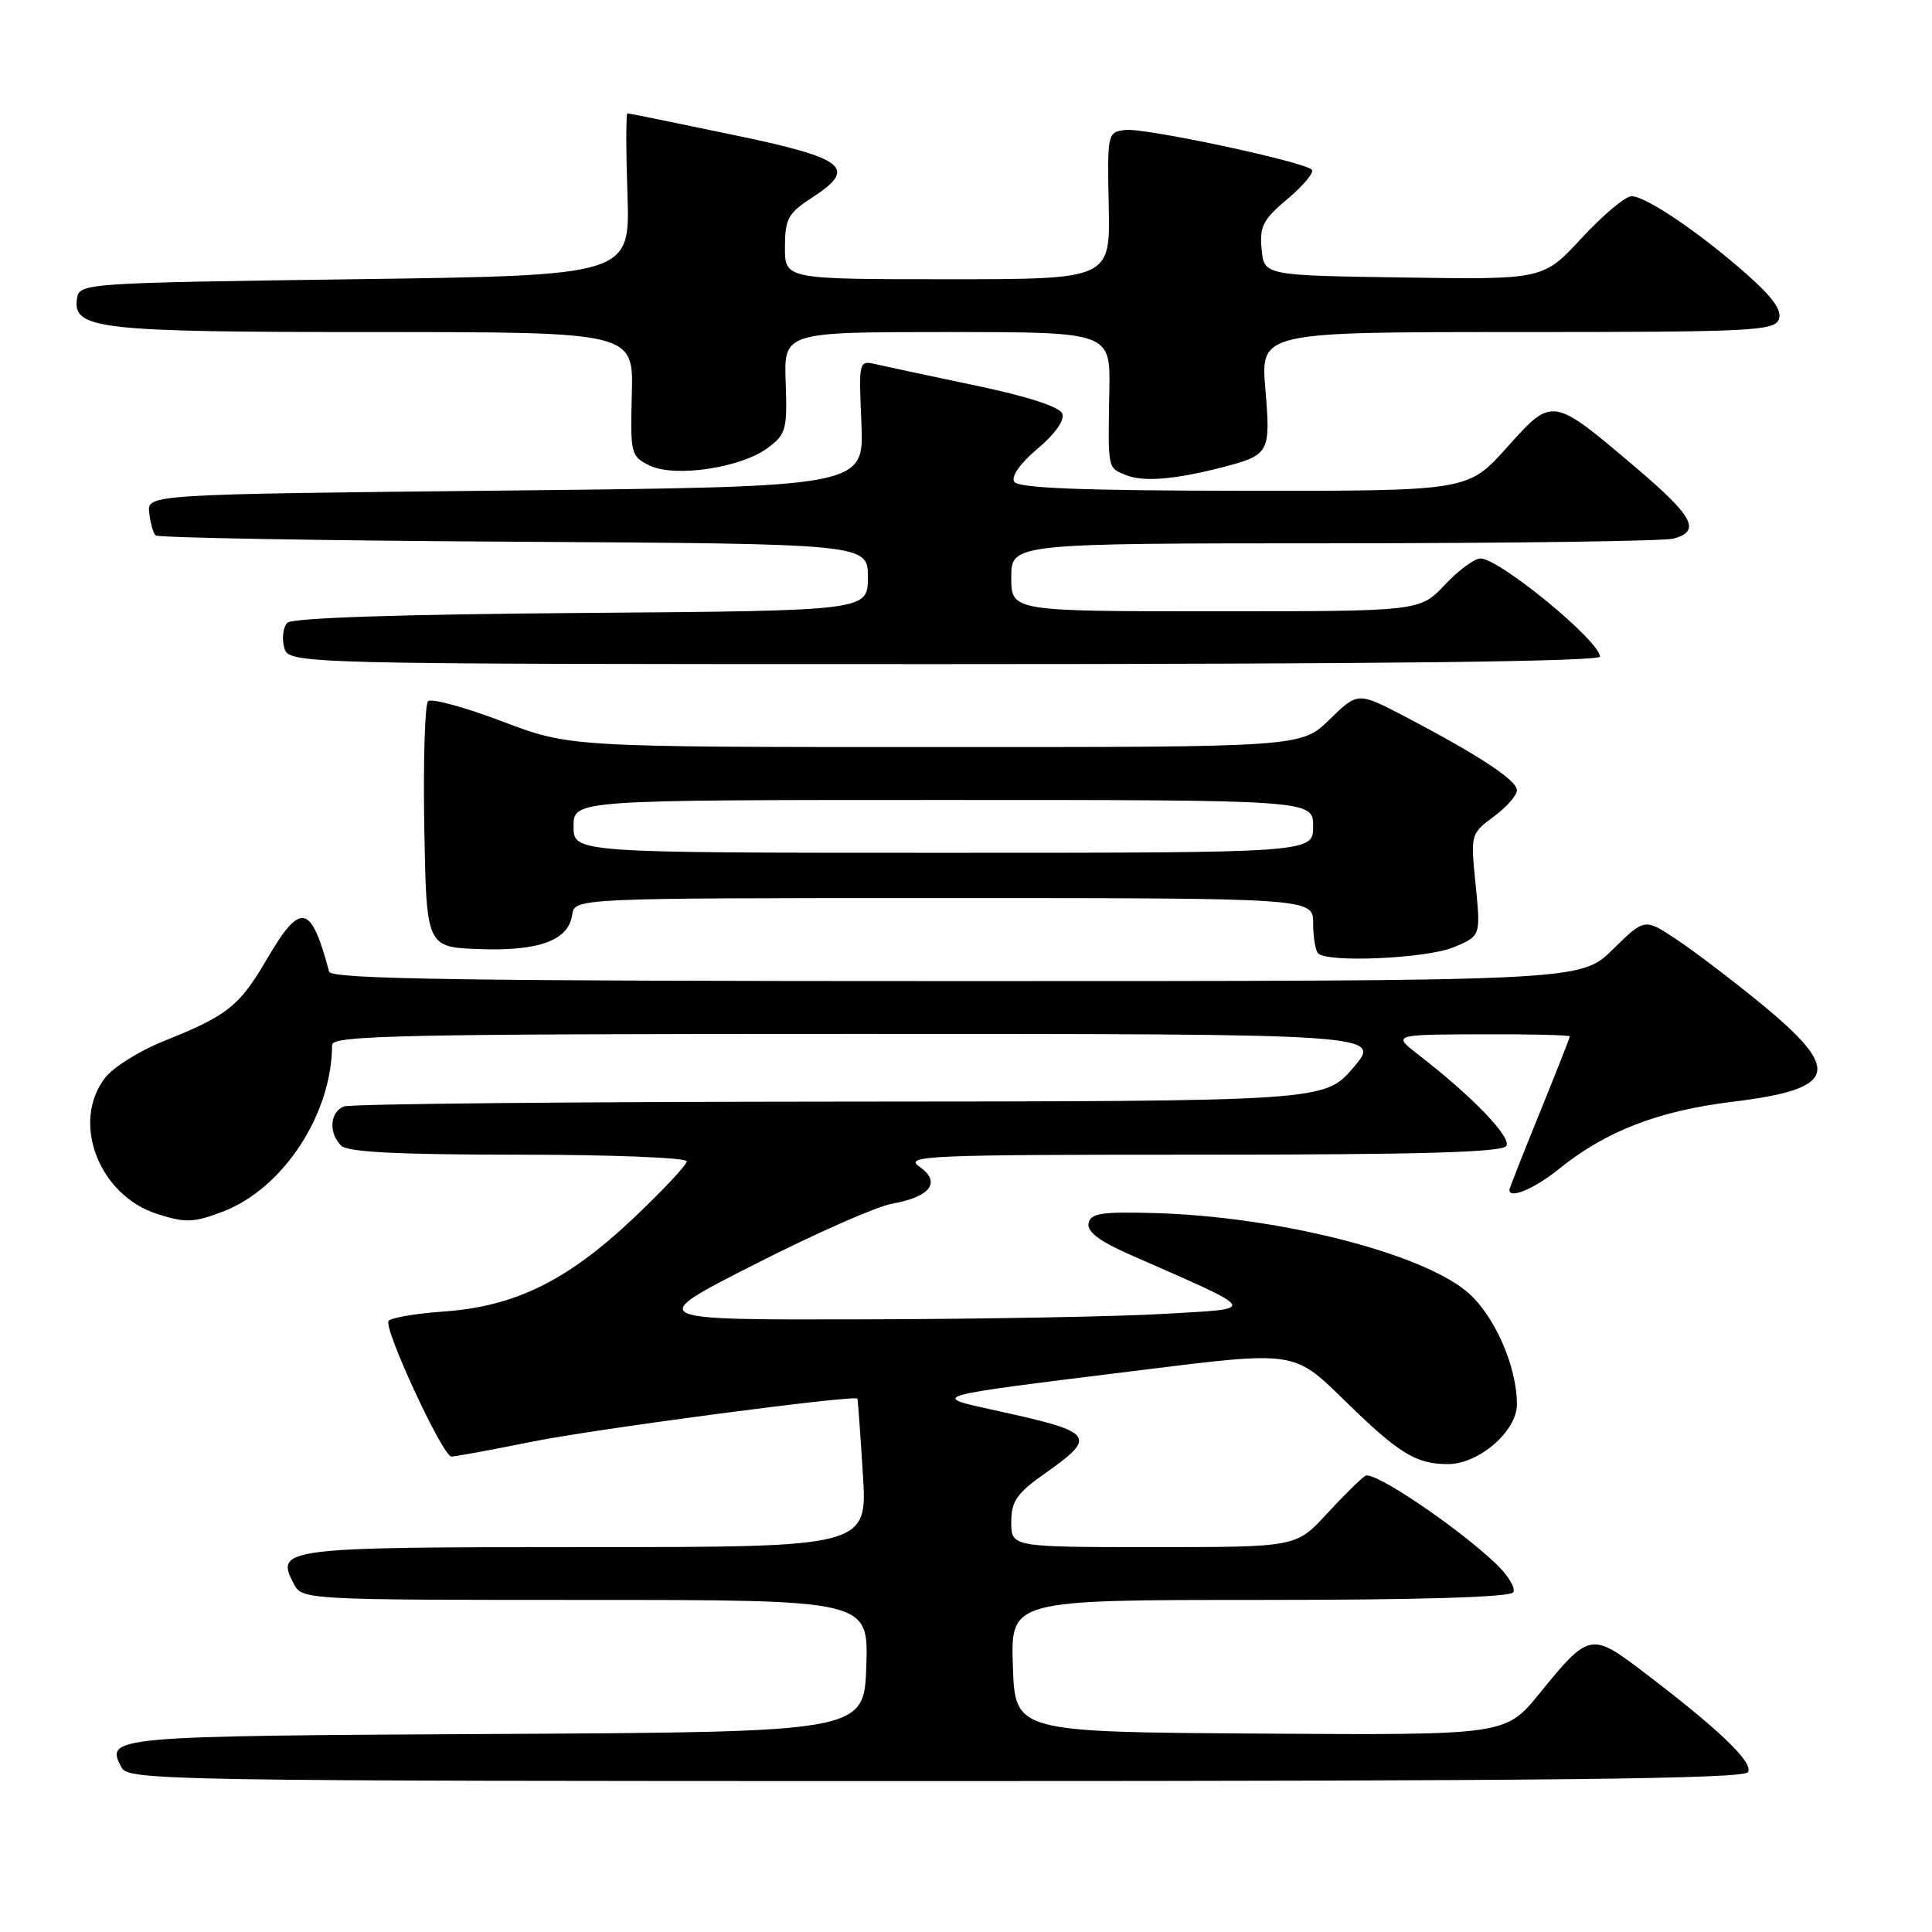 <?xml version="1.0" encoding="UTF-8" standalone="no"?>
<!DOCTYPE svg PUBLIC "-//W3C//DTD SVG 1.1//EN" "http://www.w3.org/Graphics/SVG/1.1/DTD/svg11.dtd" >
<svg xmlns="http://www.w3.org/2000/svg" xmlns:xlink="http://www.w3.org/1999/xlink" version="1.1" viewBox="0 0 256 256">
 <g >
 <path fill="currentColor"
d=" M 231.61 234.82 C 232.39 233.56 227.82 229.18 217.66 221.46 C 210.84 216.27 210.53 216.34 204.00 224.38 C 199.50 229.92 199.50 229.92 167.00 229.71 C 134.50 229.50 134.50 229.50 134.21 220.75 C 133.92 212.00 133.92 212.00 166.90 212.00 C 188.05 212.00 200.11 211.64 200.51 210.99 C 200.85 210.43 199.84 208.75 198.26 207.24 C 193.12 202.34 182.03 194.86 180.92 195.55 C 180.33 195.91 178.02 198.19 175.79 200.61 C 171.75 205.00 171.75 205.00 152.87 205.00 C 134.00 205.00 134.00 205.00 134.00 201.69 C 134.00 198.91 134.71 197.88 138.50 195.21 C 145.39 190.36 144.97 189.77 132.77 187.08 C 122.91 184.91 122.09 185.16 151.49 181.51 C 171.47 179.02 171.47 179.02 177.99 185.40 C 185.35 192.61 187.60 194.00 191.86 194.00 C 195.96 194.00 201.00 189.64 201.00 186.09 C 201.00 180.97 197.93 174.09 194.31 171.10 C 188.03 165.93 169.15 161.19 153.03 160.74 C 145.96 160.54 144.51 160.76 144.24 162.09 C 144.01 163.20 145.67 164.46 149.71 166.24 C 167.08 173.88 166.75 173.35 154.50 174.08 C 148.45 174.45 130.45 174.78 114.50 174.82 C 85.50 174.90 85.50 174.90 100.00 167.53 C 107.97 163.47 116.16 159.86 118.19 159.50 C 123.32 158.59 124.76 156.64 121.83 154.59 C 119.73 153.13 122.68 153.00 159.22 153.00 C 188.16 153.00 199.08 152.69 199.60 151.84 C 200.31 150.70 195.07 145.26 188.00 139.80 C 184.50 137.09 184.50 137.09 196.25 137.05 C 202.71 137.02 208.00 137.15 208.00 137.33 C 208.00 137.52 206.20 142.09 204.00 147.50 C 201.80 152.91 200.00 157.48 200.00 157.67 C 200.00 158.92 203.34 157.51 206.61 154.86 C 212.80 149.88 219.71 147.20 229.50 146.00 C 243.55 144.28 244.21 141.87 233.12 132.81 C 229.34 129.72 224.37 125.95 222.07 124.43 C 217.91 121.67 217.91 121.67 213.67 125.84 C 209.42 130.00 209.42 130.00 126.68 130.00 C 61.33 130.00 43.87 129.74 43.61 128.75 C 41.20 119.71 39.84 119.44 35.35 127.11 C 31.72 133.33 30.15 134.57 21.72 137.94 C 18.54 139.21 15.06 141.38 13.97 142.76 C 9.36 148.63 13.06 158.38 20.84 160.86 C 24.60 162.06 25.65 162.02 29.54 160.54 C 37.53 157.49 44.00 147.60 44.00 138.45 C 44.00 137.20 53.45 137.00 113.57 137.00 C 183.14 137.00 183.14 137.00 179.32 141.47 C 175.50 145.93 175.50 145.93 111.33 145.97 C 76.04 145.99 46.45 146.27 45.58 146.61 C 43.71 147.33 43.51 150.11 45.20 151.80 C 46.06 152.66 52.69 153.00 68.70 153.00 C 80.96 153.00 91.00 153.40 91.00 153.88 C 91.00 154.36 87.78 157.79 83.85 161.50 C 75.14 169.72 68.24 173.11 58.82 173.78 C 55.04 174.05 51.74 174.62 51.48 175.04 C 50.83 176.09 58.68 193.00 59.81 193.00 C 60.31 193.00 65.17 192.11 70.61 191.01 C 78.97 189.33 113.25 184.80 113.61 185.33 C 113.67 185.42 114.00 189.89 114.33 195.25 C 114.95 205.00 114.95 205.00 77.60 205.00 C 37.34 205.00 36.39 205.12 38.97 209.94 C 40.05 211.96 40.71 212.00 77.57 212.00 C 115.08 212.00 115.08 212.00 114.79 220.75 C 114.50 229.50 114.50 229.50 65.55 229.76 C 14.57 230.03 13.91 230.09 16.10 234.20 C 17.03 235.92 21.97 236.00 123.98 236.00 C 205.23 236.00 231.06 235.72 231.61 234.82 Z  M 192.63 125.51 C 196.20 124.02 196.20 124.02 195.53 117.25 C 194.85 110.54 194.87 110.47 197.92 108.21 C 199.62 106.96 201.00 105.39 201.00 104.72 C 201.00 103.39 196.00 100.10 186.21 94.97 C 179.92 91.68 179.92 91.68 176.17 95.34 C 172.42 99.00 172.42 99.00 123.96 98.99 C 75.50 98.99 75.50 98.99 66.50 95.57 C 61.55 93.70 57.15 92.50 56.72 92.91 C 56.30 93.32 56.07 100.82 56.22 109.58 C 56.50 125.50 56.50 125.50 63.50 125.76 C 71.42 126.05 75.33 124.61 75.82 121.22 C 76.14 119.00 76.14 119.00 125.07 119.00 C 174.00 119.00 174.00 119.00 174.00 122.33 C 174.00 124.17 174.30 125.97 174.67 126.33 C 175.94 127.60 189.07 127.00 192.63 125.51 Z  M 212.00 87.00 C 212.00 84.95 198.67 74.00 196.17 74.00 C 195.38 74.00 193.25 75.57 191.44 77.50 C 188.13 81.00 188.13 81.00 161.07 81.00 C 134.00 81.00 134.00 81.00 134.00 76.50 C 134.00 72.00 134.00 72.00 176.75 71.99 C 200.26 71.98 220.51 71.70 221.75 71.37 C 225.43 70.38 224.39 68.43 216.75 61.95 C 205.61 52.50 205.74 52.52 199.65 59.32 C 194.50 65.06 194.50 65.06 164.81 65.03 C 143.21 65.01 134.92 64.68 134.39 63.83 C 133.96 63.12 135.19 61.38 137.49 59.45 C 139.80 57.51 141.09 55.68 140.76 54.81 C 140.41 53.91 136.18 52.53 129.35 51.10 C 123.38 49.85 117.44 48.58 116.14 48.28 C 113.79 47.73 113.78 47.74 114.14 56.11 C 114.50 64.50 114.50 64.50 67.00 65.00 C 19.50 65.50 19.50 65.50 19.77 67.94 C 19.92 69.28 20.30 70.63 20.60 70.94 C 20.91 71.25 42.28 71.63 68.08 71.78 C 115.00 72.06 115.00 72.06 115.00 76.49 C 115.00 80.93 115.00 80.93 77.05 81.22 C 53.04 81.40 38.72 81.87 38.08 82.52 C 37.52 83.08 37.33 84.54 37.65 85.77 C 38.23 88.00 38.23 88.00 125.12 88.00 C 182.52 88.00 212.00 87.66 212.00 87.00 Z  M 162.00 61.91 C 168.21 60.30 168.38 59.99 167.67 51.60 C 167.03 44.00 167.03 44.00 201.04 44.00 C 231.92 44.00 235.12 43.85 235.70 42.33 C 236.16 41.14 234.92 39.40 231.42 36.31 C 225.15 30.78 218.08 26.00 216.18 26.00 C 215.37 26.00 212.41 28.49 209.60 31.52 C 204.50 37.05 204.50 37.05 186.00 36.77 C 167.50 36.50 167.50 36.50 167.17 33.01 C 166.88 30.00 167.36 29.07 170.65 26.32 C 172.74 24.56 174.17 22.83 173.82 22.48 C 172.74 21.41 151.65 16.91 149.11 17.22 C 146.75 17.50 146.72 17.65 146.91 27.25 C 147.12 37.00 147.12 37.00 125.56 37.00 C 104.00 37.00 104.00 37.00 104.01 32.75 C 104.02 28.99 104.43 28.24 107.58 26.20 C 113.71 22.23 112.13 20.98 97.00 17.84 C 89.58 16.29 83.34 15.02 83.14 15.02 C 82.94 15.01 82.94 19.84 83.14 25.75 C 83.50 36.50 83.50 36.50 47.00 37.00 C 11.04 37.49 10.50 37.53 10.20 39.57 C 9.62 43.62 12.97 44.00 49.52 44.00 C 83.94 44.00 83.94 44.00 83.72 52.21 C 83.51 60.14 83.59 60.47 86.07 61.68 C 89.41 63.31 98.19 62.00 101.75 59.34 C 104.15 57.55 104.33 56.88 104.11 50.70 C 103.86 44.00 103.86 44.00 125.49 44.00 C 147.13 44.00 147.13 44.00 146.99 51.75 C 146.81 62.35 146.73 61.96 149.25 62.97 C 151.54 63.88 155.69 63.54 162.00 61.91 Z  M 76.00 109.50 C 76.00 106.00 76.00 106.00 125.00 106.00 C 174.00 106.00 174.00 106.00 174.00 109.50 C 174.00 113.00 174.00 113.00 125.00 113.00 C 76.00 113.00 76.00 113.00 76.00 109.50 Z "/>
</g>
</svg>